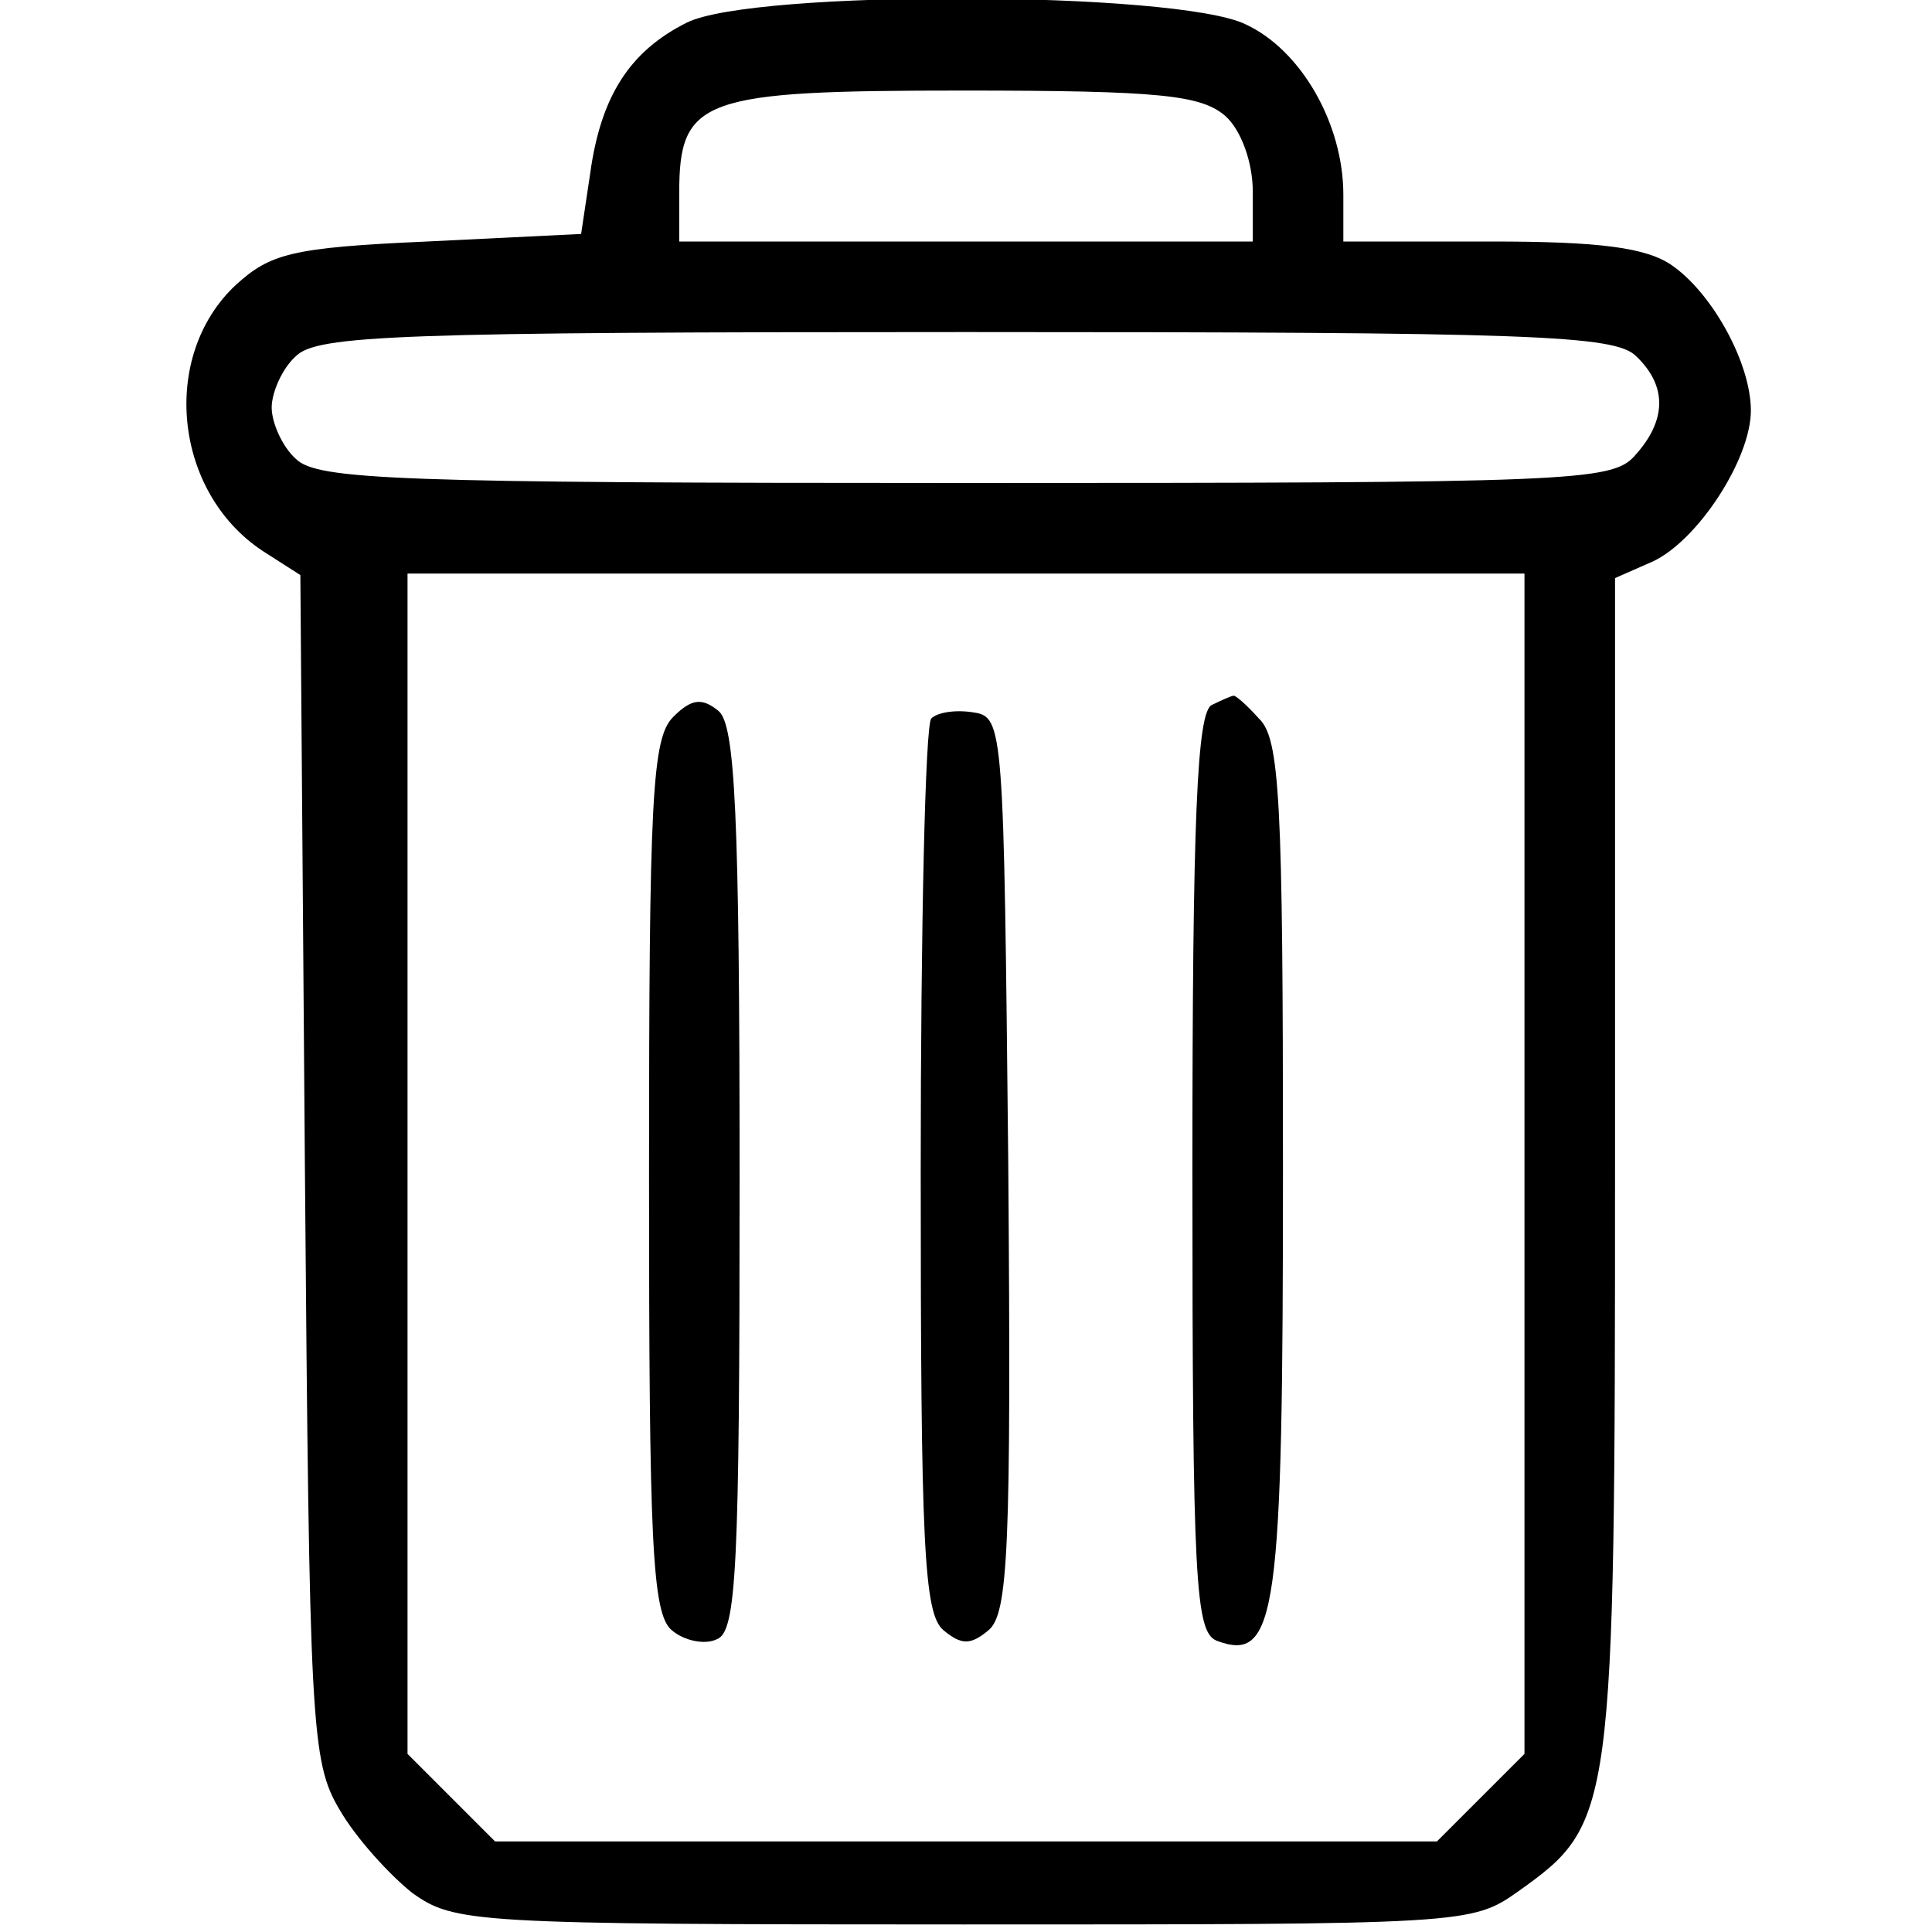 <?xml version="1.0" standalone="no"?>
<!DOCTYPE svg PUBLIC "-//W3C//DTD SVG 20010904//EN"
 "http://www.w3.org/TR/2001/REC-SVG-20010904/DTD/svg10.dtd">
<svg version="1.0" xmlns="http://www.w3.org/2000/svg"
 width="128pt" height="128pt" viewBox="0 0 128 128"
 preserveAspectRatio="xMidYMid meet">

<g transform="translate(0,128) scale(0.1,-0.1)"
fill="#000000" stroke="none">
<path d="M455 1265 c-38 -19 -57 -49 -64 -100 l-6 -40 -102 -5 c-90 -4 -104
-8 -127 -29 -50 -47 -41 -137 18 -176 l25 -16 3 -392 c3 -371 4 -394 23 -426
11 -19 33 -43 48 -55 28 -20 39 -21 365 -21 333 0 337 0 368 22 63 45 64 50
64 480 l0 390 25 11 c30 14 65 68 65 100 0 31 -25 77 -52 96 -17 12 -48 16
-120 16 l-98 0 0 31 c0 47 -28 96 -65 113 -46 22 -326 23 -370 1z m357 -62
c10 -9 18 -30 18 -50 l0 -33 -190 0 -190 0 0 32 c0 63 15 68 188 68 131 0 158
-3 174 -17z m272 -159 c21 -20 20 -43 -1 -66 -15 -17 -42 -18 -444 -18 -375 0
-429 2 -443 16 -9 8 -16 24 -16 34 0 10 7 26 16 34 14 14 68 16 444 16 376 0
430 -2 444 -16z m-74 -535 l0 -391 -29 -29 -29 -29 -312 0 -312 0 -29 29 -29
29 0 391 0 391 370 0 370 0 0 -391z"/>
<path d="M446 805 c-14 -14 -16 -53 -16 -304 0 -243 2 -290 15 -301 8 -7 22
-10 30 -6 13 5 15 47 15 304 0 244 -3 302 -14 311 -11 9 -18 8 -30 -4z"/>
<path d="M803 813 c-10 -4 -13 -75 -13 -309 0 -273 2 -305 16 -311 40 -15 44
17 44 313 0 244 -2 285 -16 298 -8 9 -16 16 -17 15 -1 0 -8 -3 -14 -6z"/>
<path d="M617 804 c-4 -4 -7 -139 -7 -299 0 -248 2 -294 15 -305 12 -10 18
-10 30 0 13 11 15 54 13 309 -3 289 -3 296 -23 299 -12 2 -24 0 -28 -4z"/>
</g>
</svg>
